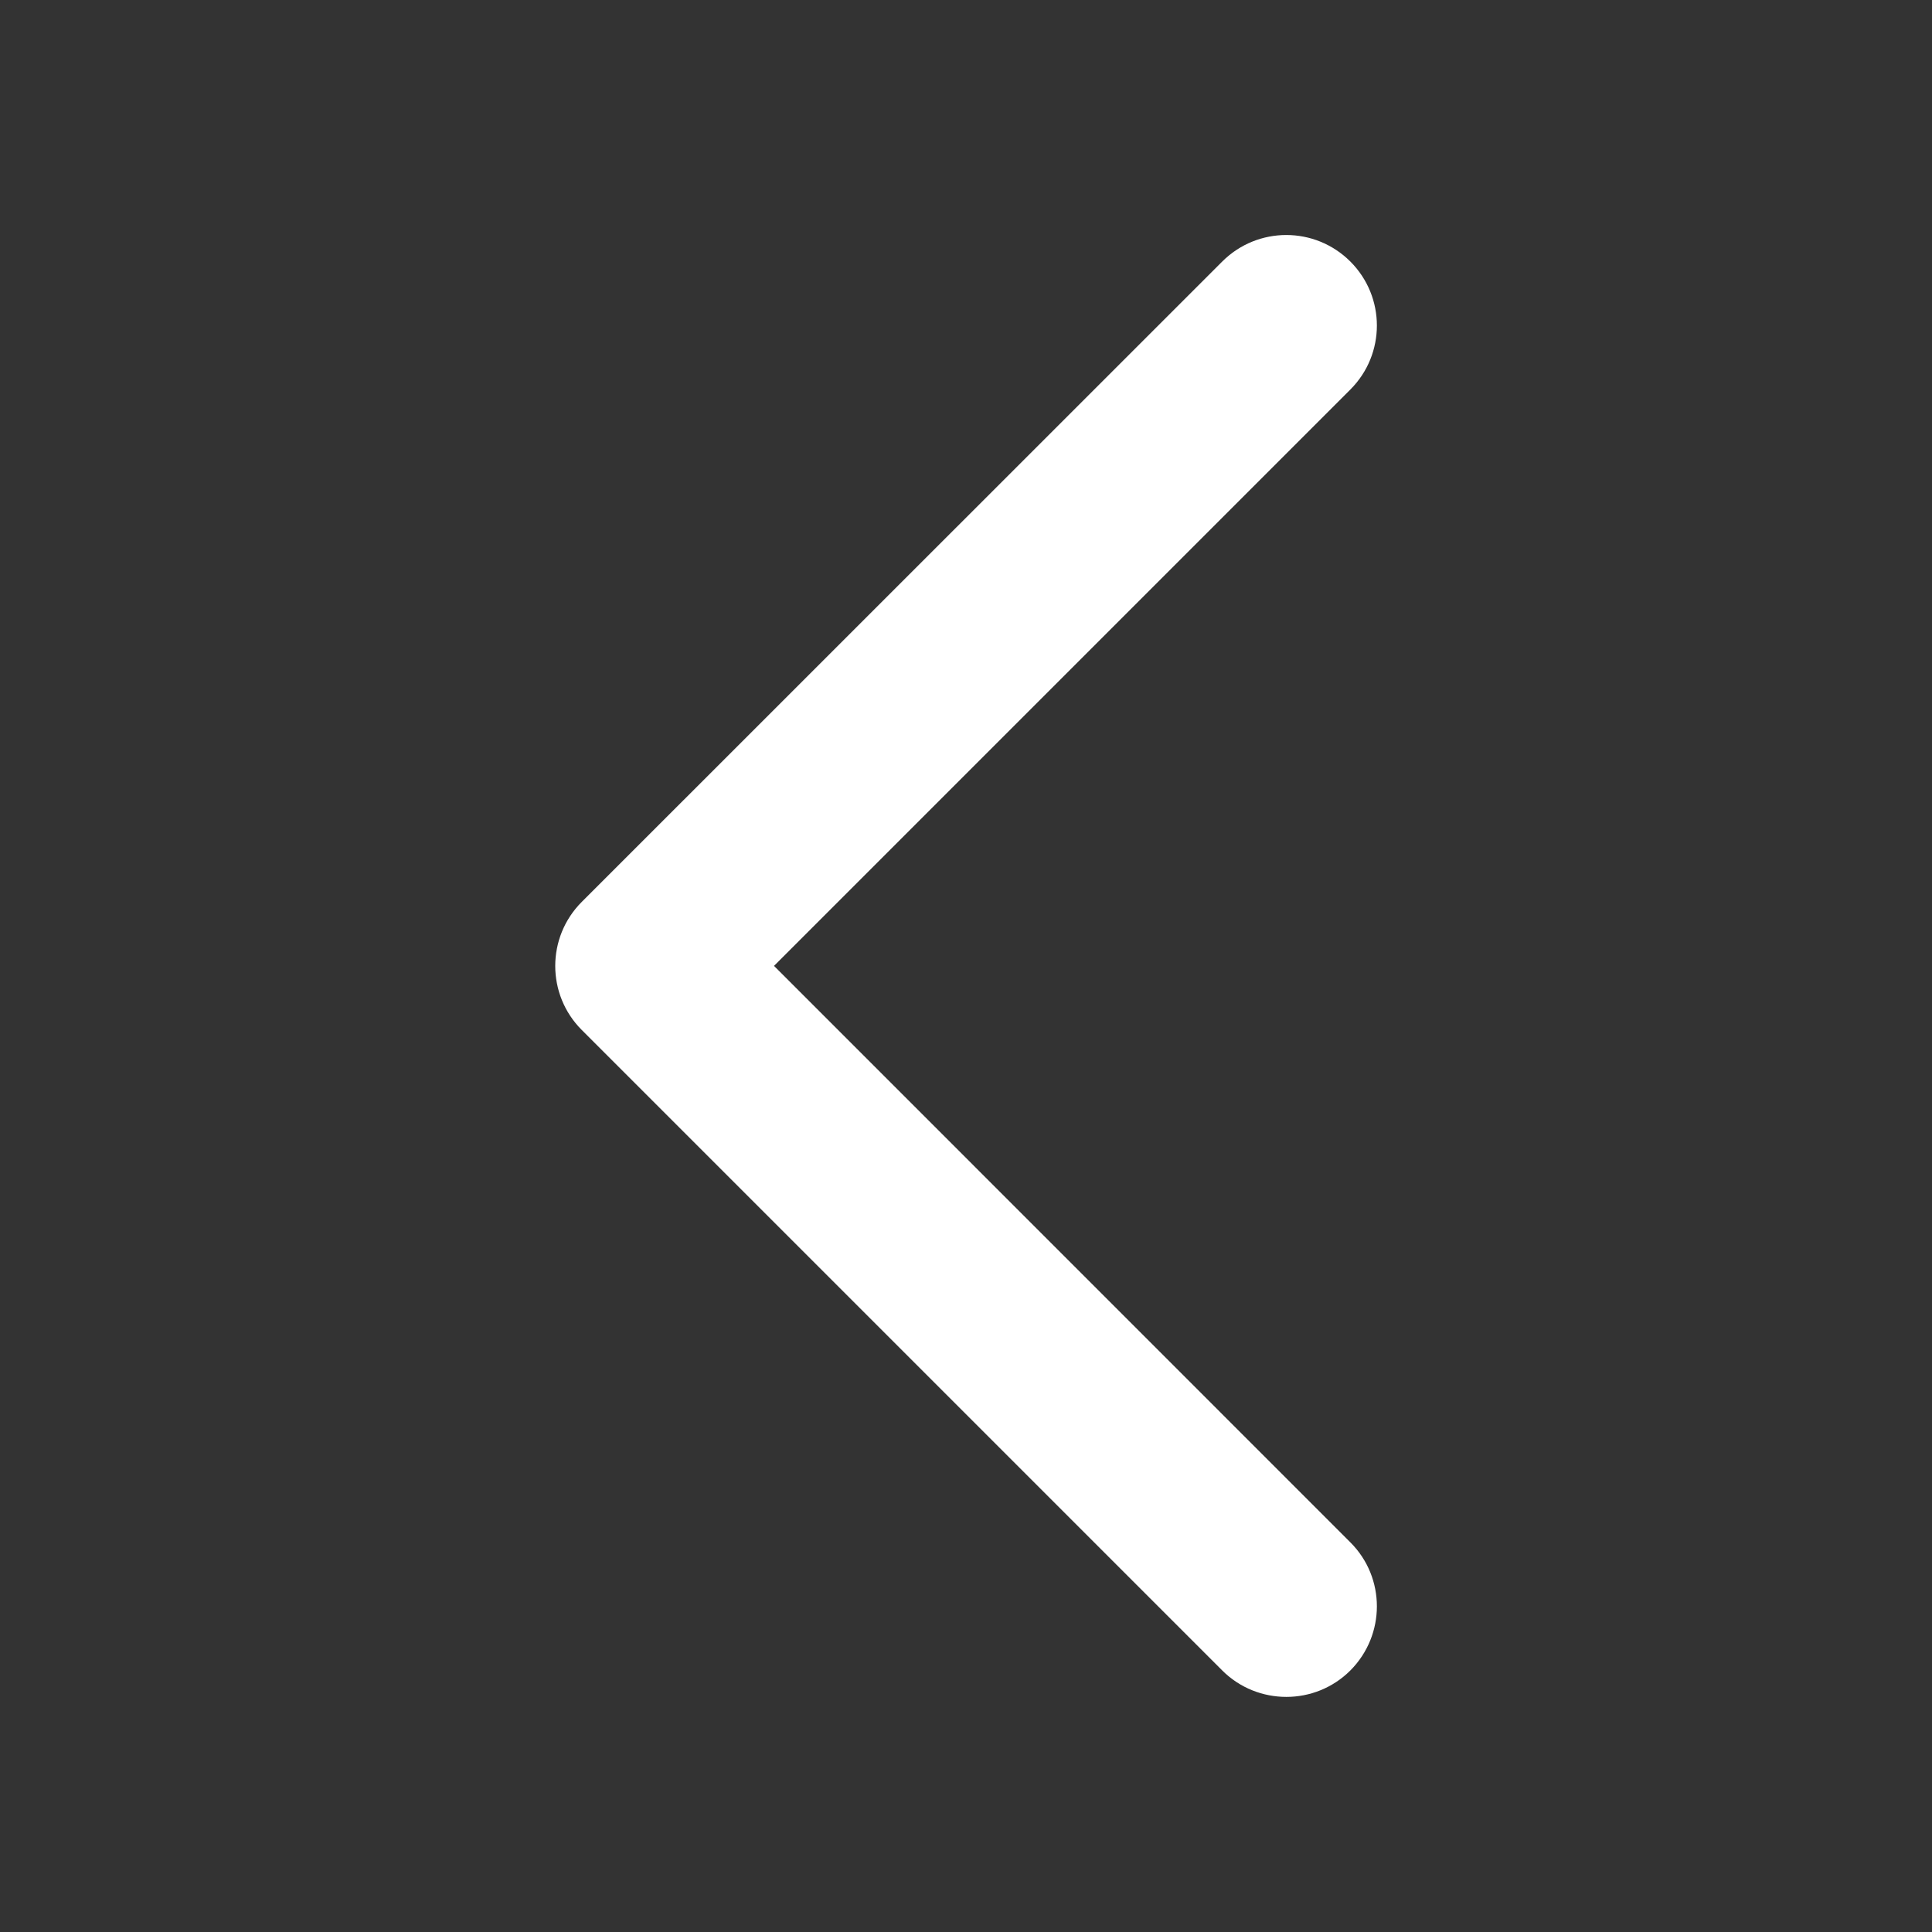 <svg width="16" height="16" viewBox="0 0 16 16" fill="none" xmlns="http://www.w3.org/2000/svg">
<rect x="0" y="0" width="16" height="16" fill="#333333" stroke="none"/>
<path fill-rule="evenodd" clip-rule="evenodd" d="M11.183 13.834C11.476 13.54 11.476 13.065 11.183 12.773L6.41 7.999L11.183 3.226C11.476 2.933 11.476 2.459 11.183 2.166C10.89 1.873 10.415 1.873 10.122 2.166L4.818 7.469C4.525 7.762 4.525 8.237 4.818 8.53L10.122 13.834C10.268 13.98 10.461 14.053 10.653 14.053C10.845 14.053 11.037 13.98 11.183 13.834Z" fill="white"/>
</svg>
